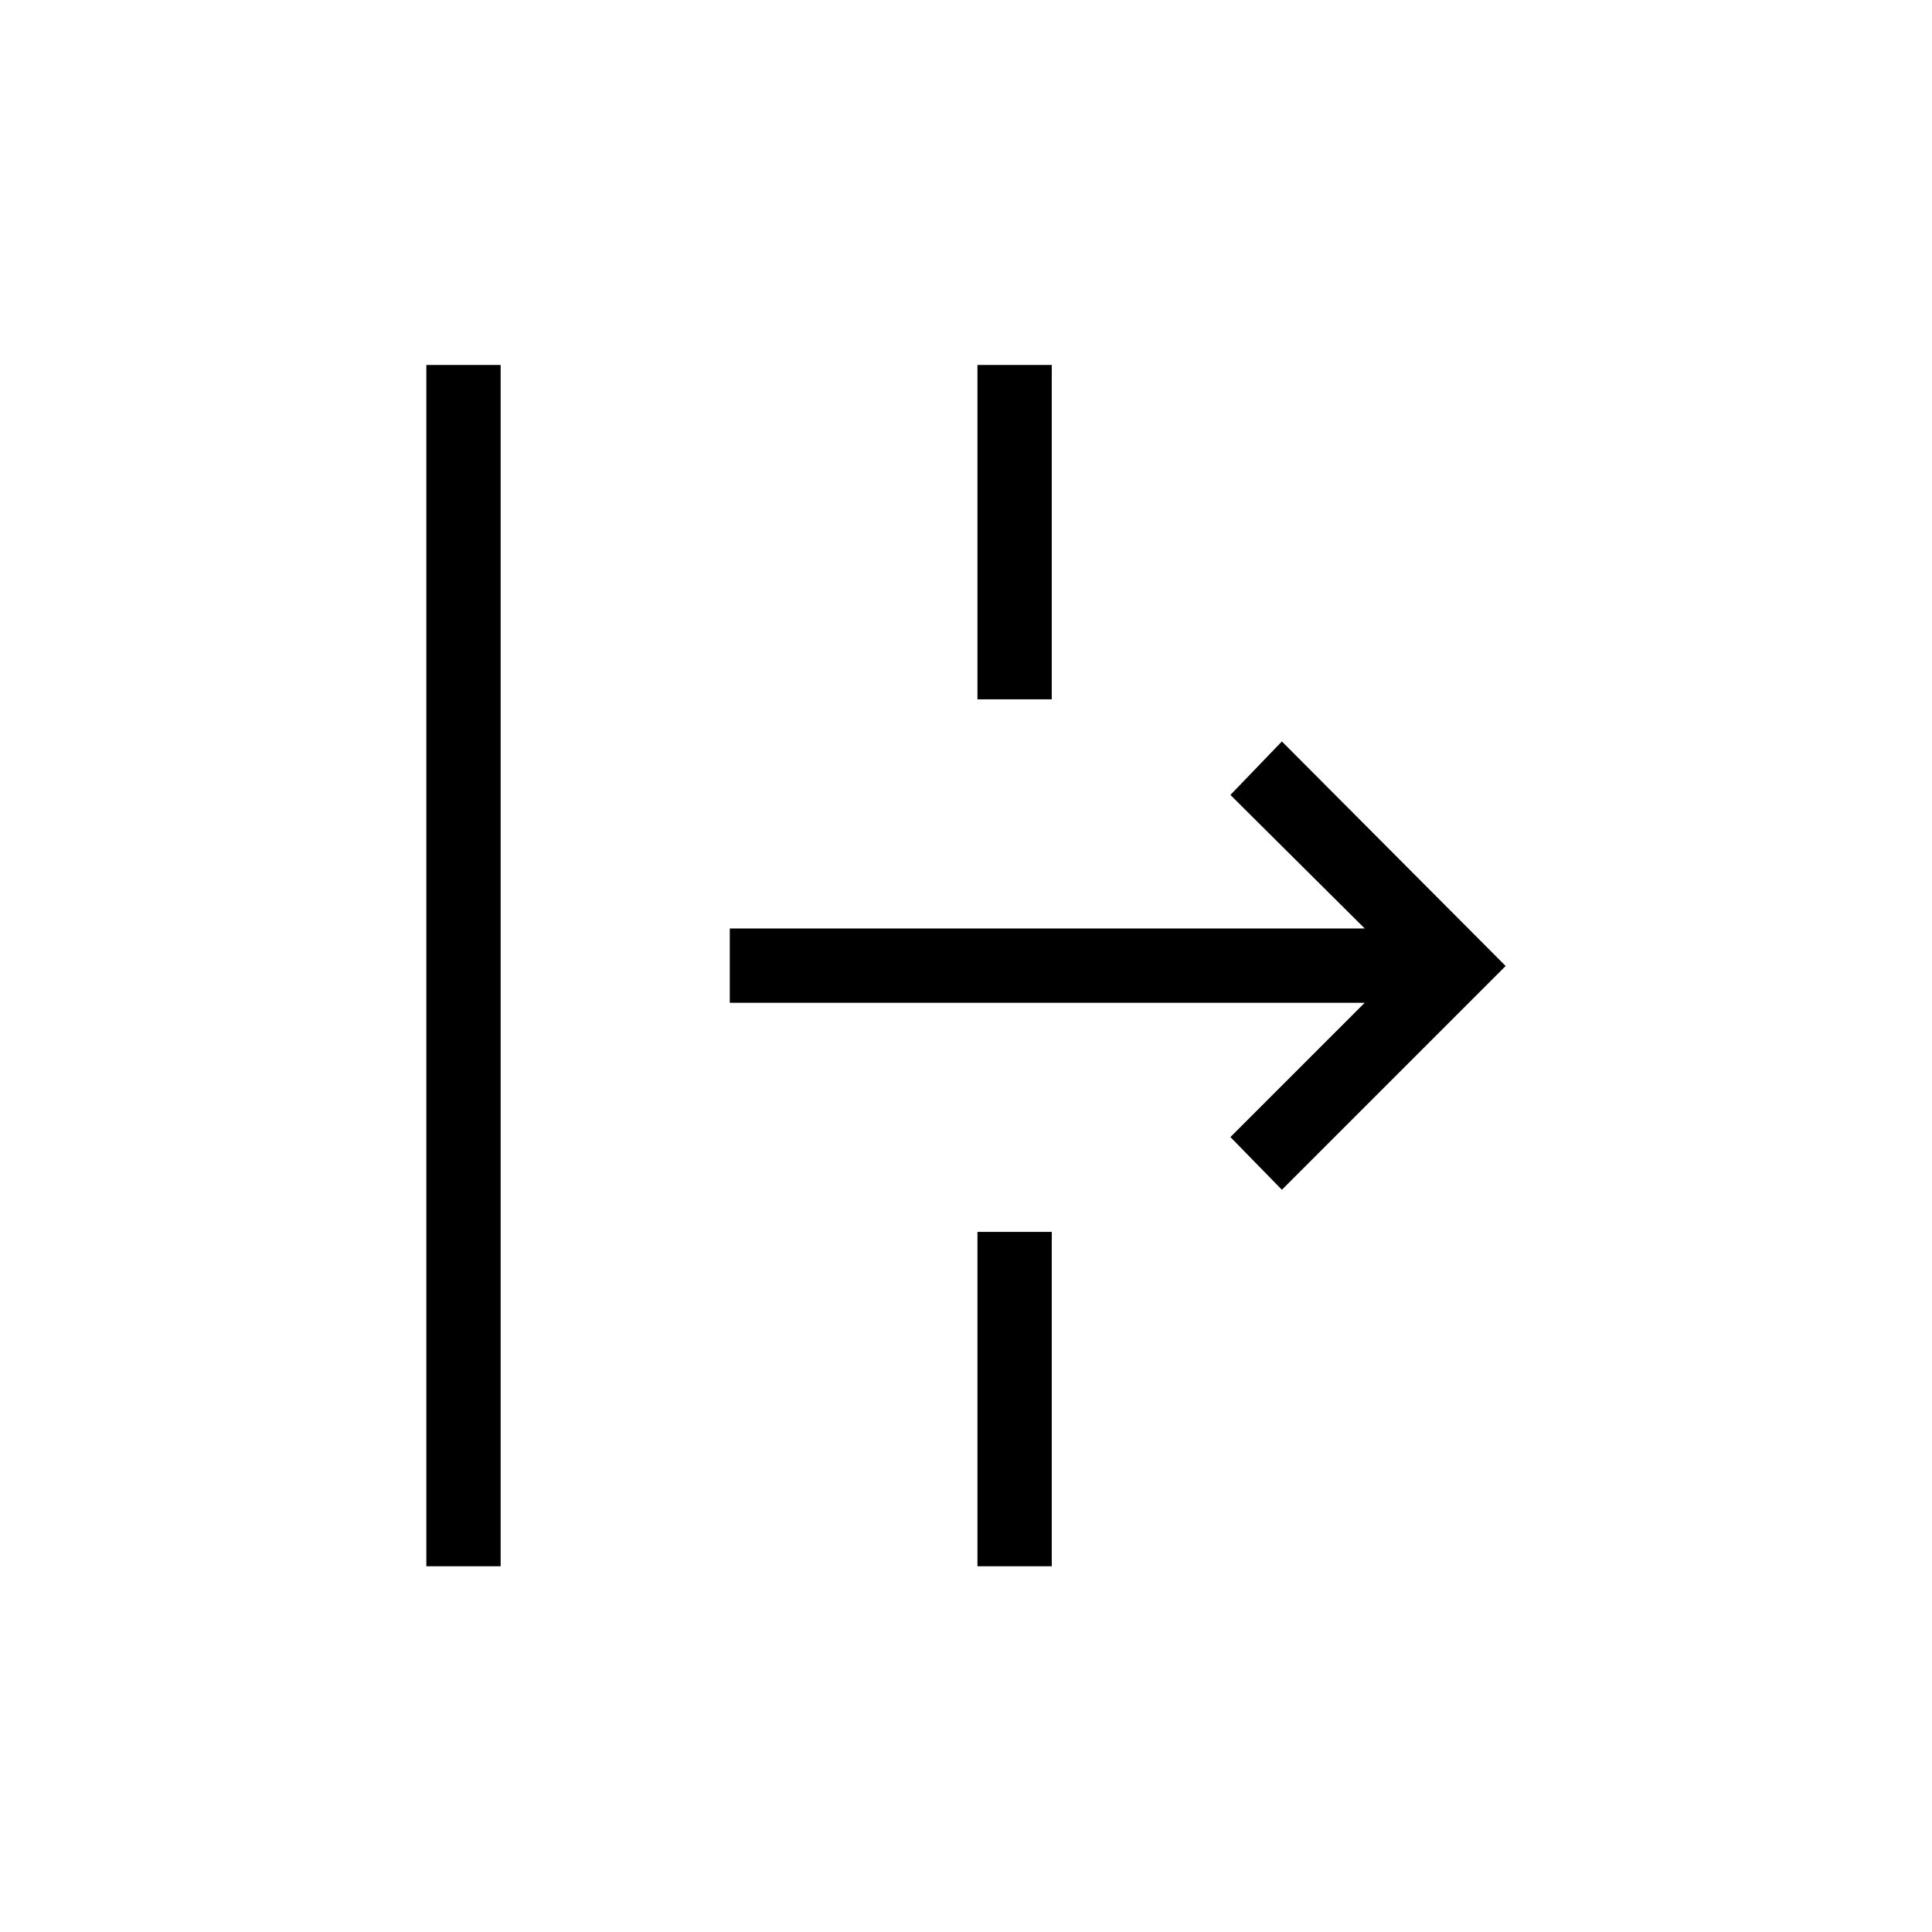 <svg xmlns="http://www.w3.org/2000/svg" height="24" viewBox="0 -960 960 960" width="24"><path d="M211.85-181.73v-596.92h36.92v596.92h-36.92Zm425.11-187.08L611.38-395l66.74-66.73h-315.5v-36.92h315.5L611.38-565l25.58-26.58L748.15-480 636.96-368.81ZM485.69-181.73v-166.15h36.93v166.15h-36.93Zm0-430.77v-166.15h36.93v166.15h-36.93Z"/></svg>